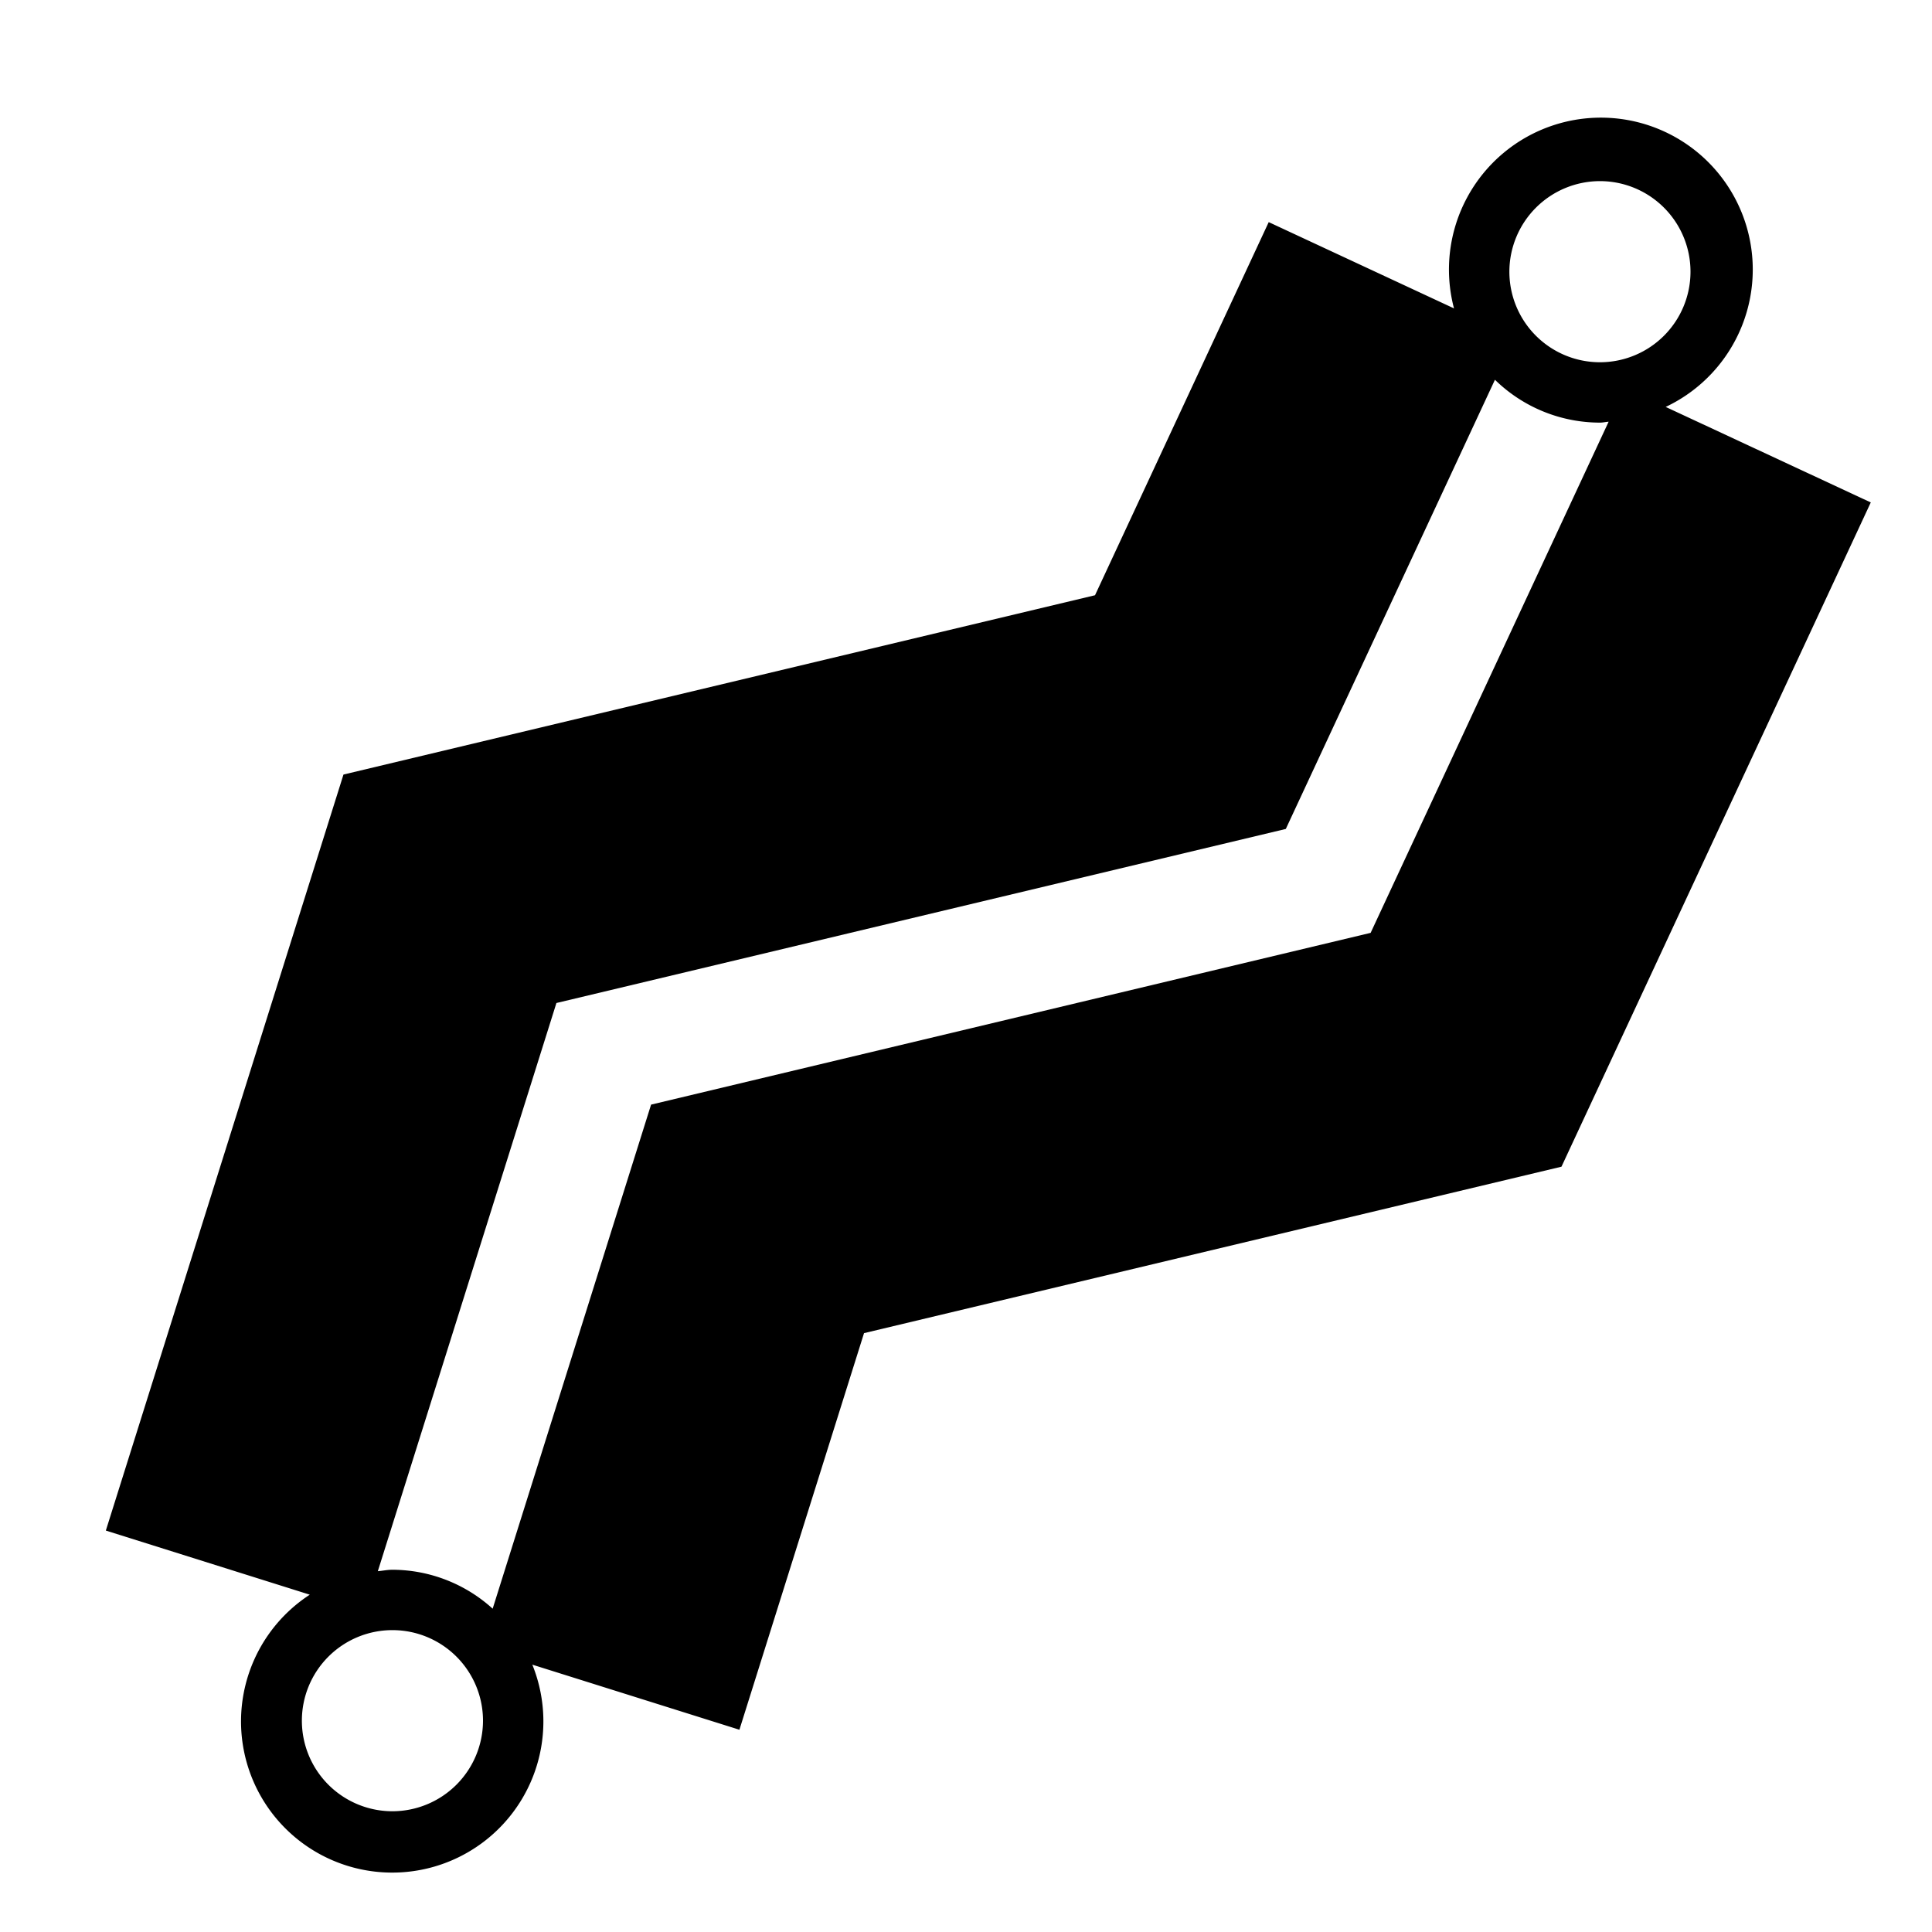<svg xmlns="http://www.w3.org/2000/svg" width="32" height="32" viewBox="0 0 32 32"><title>icon_plan_tool-corridor</title><path d="M27.589,6.74a2.516,2.516,0,1,0-3.506-1.632L21.014,3.679l-2.877,6.18L5.689,12.829,1.753,25.351l3.378,1.062a2.504,2.504,0,1,0,3.686,1.159l3.43,1.078,2.064-6.569,11.552-2.757L30.986,8.322ZM26.5,3A1.5,1.5,0,1,1,25,4.5,1.502,1.502,0,0,1,26.5,3ZM6.5,30A1.5,1.5,0,1,1,8,28.5,1.502,1.502,0,0,1,6.5,30Zm4.284-11.704L8.16,26.645A2.48,2.48,0,0,0,6.5,26c-.083,0-.161.017-.242.024l2.958-9.411L21.297,13.73l3.464-7.44A2.489,2.489,0,0,0,26.5,7c.049,0,.096-.012.144-.015l-3.942,8.466Z"/></svg>